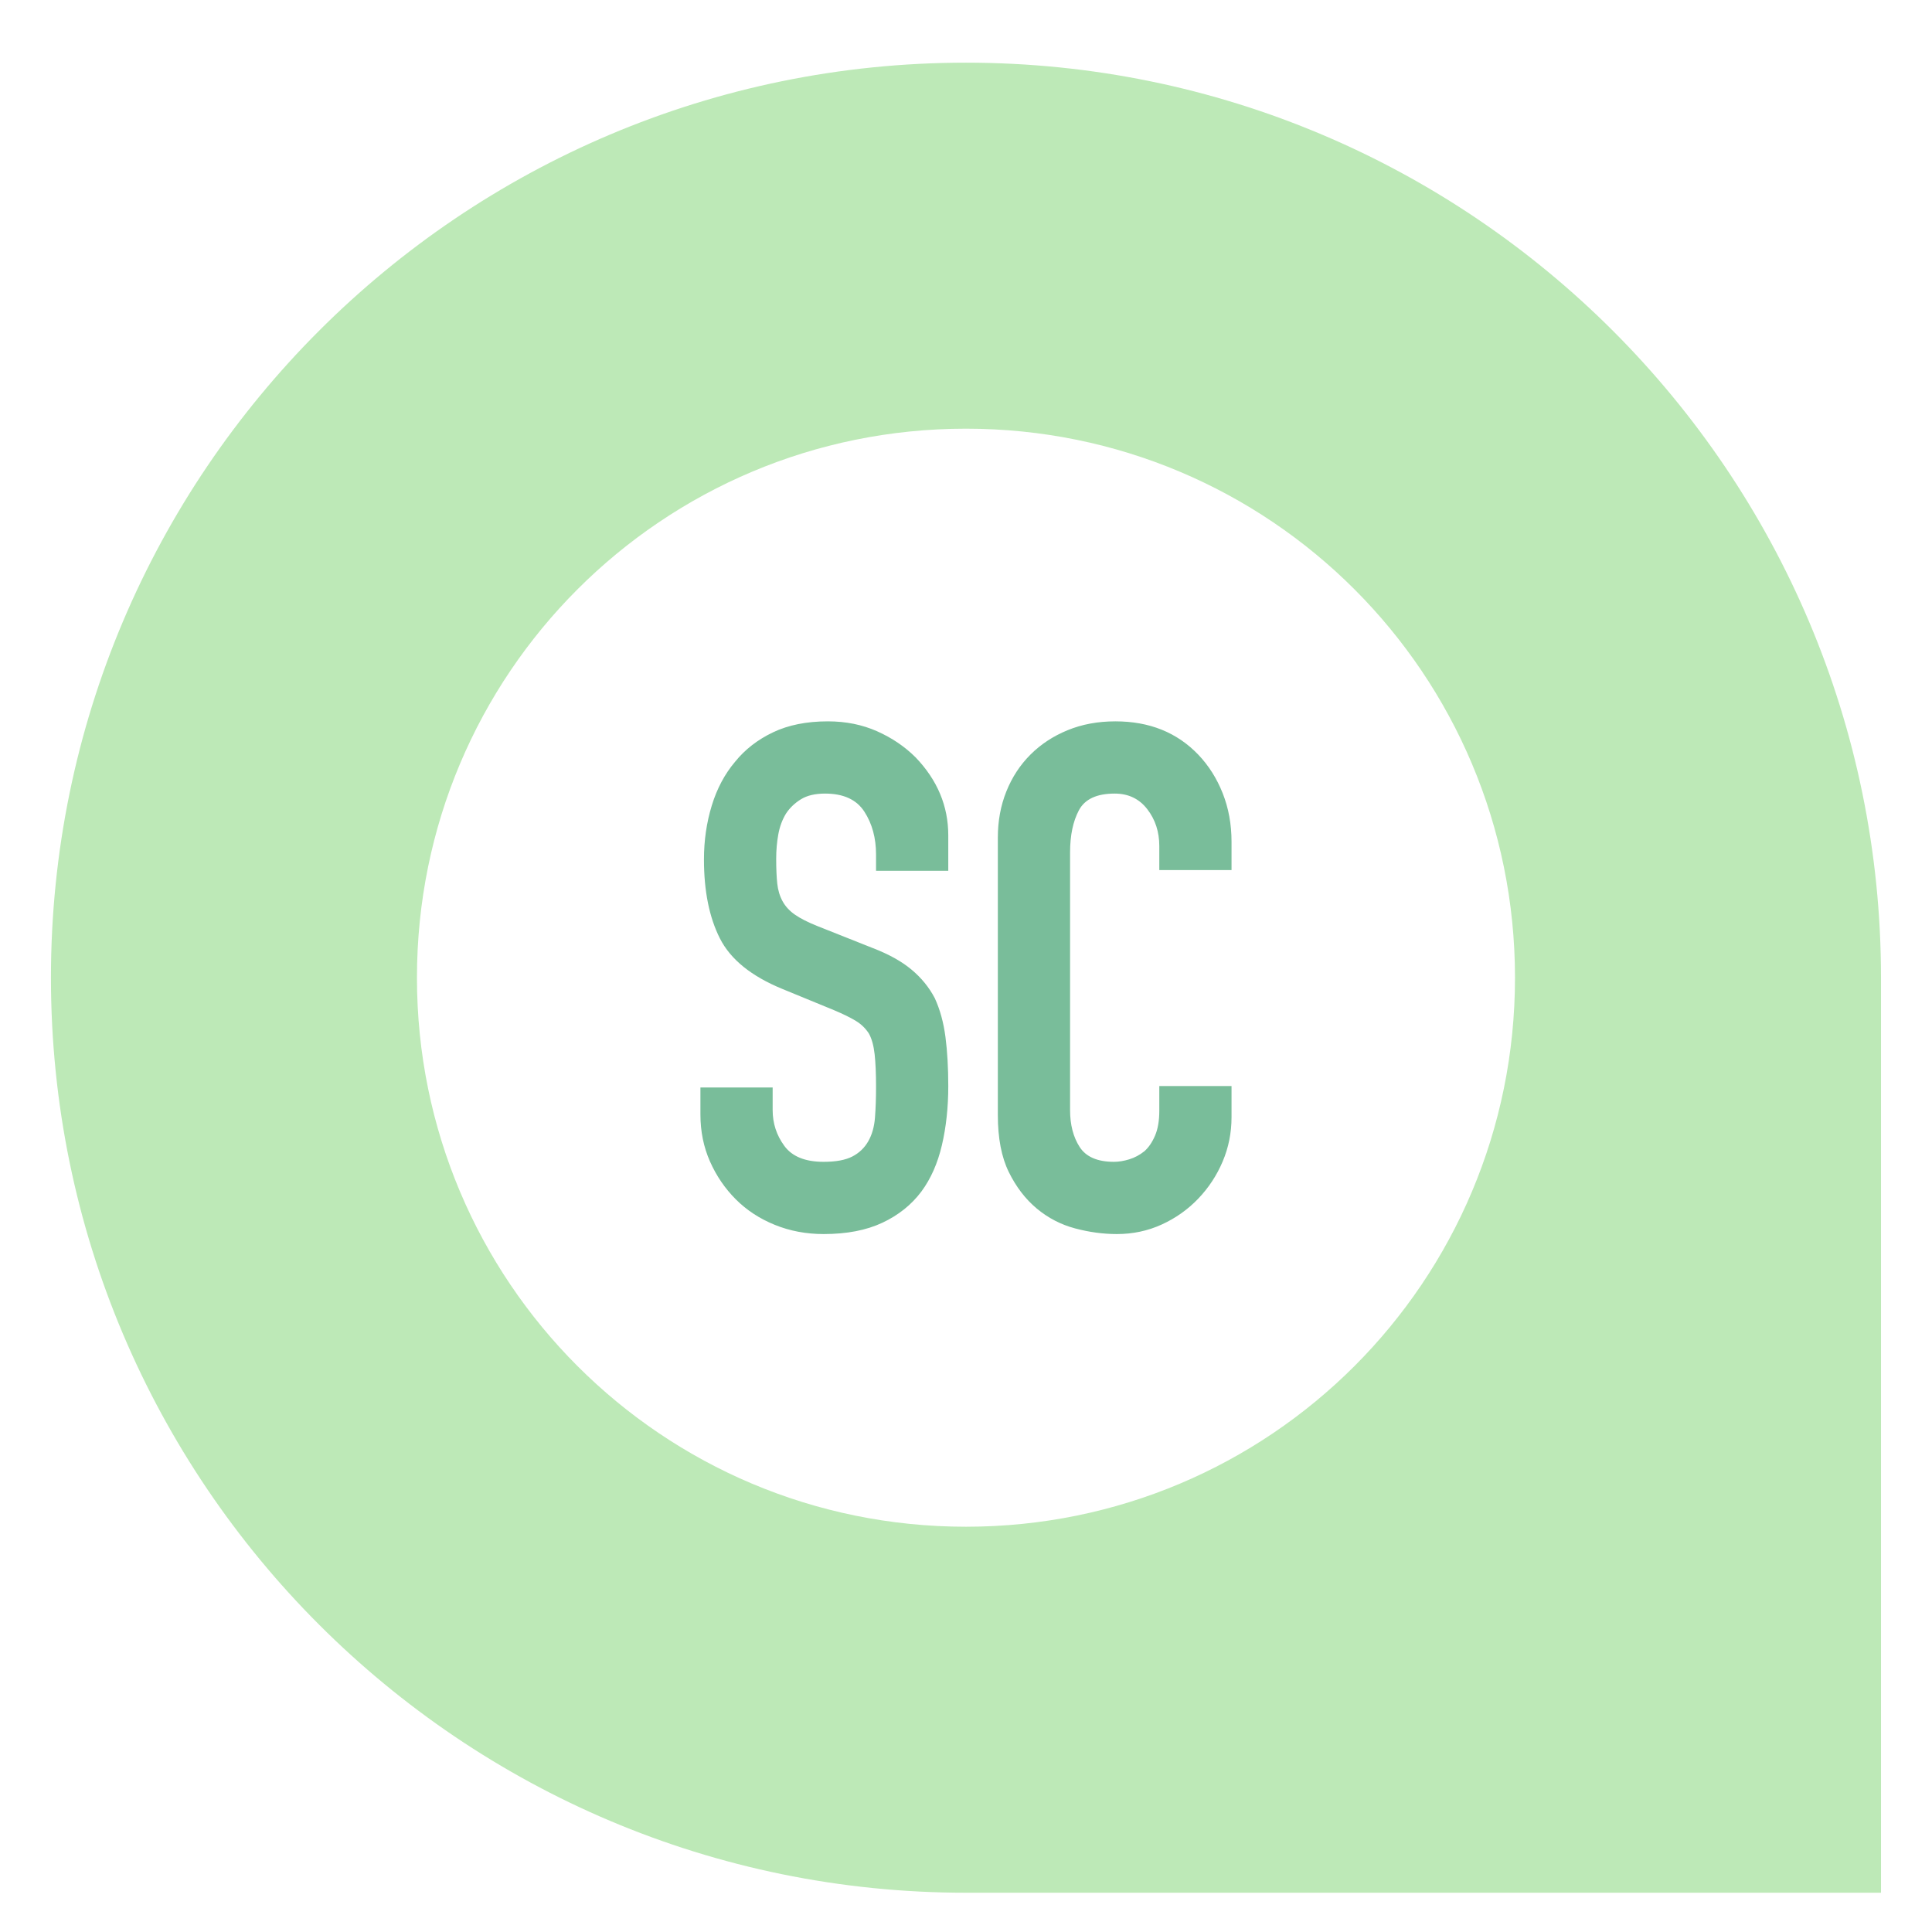 <?xml version="1.0" encoding="utf-8" ?>	<!-- Generator: Assembly 2.4 - http://assemblyapp.co -->	<svg version="1.1" xmlns="http://www.w3.org/2000/svg" xmlns:xlink="http://www.w3.org/1999/xlink" width="4096.00" height="4096.00" viewBox="0 0 4096.0 4096.0">		<g id="document" transform="scale(13.653 13.653) translate(150.0 150.0)">			<path d="M-7.99361e-15,-140.268 C-78.433,-140.268 -142.089,-76.612 -142.089,1.821 C-142.089,80.254 -78.433,143.91 -7.99361e-15,143.91 L142.089,143.91 L142.089,1.821 C142.089,-76.612 78.433,-140.268 -7.99361e-15,-140.268 Z M-85.254,1.821 C-85.254,-45.353 -47.174,-83.433 -7.99361e-15,-83.433 C47.174,-83.433 85.254,-45.353 85.254,1.821 C85.254,48.995 47.174,87.075 -7.99361e-15,87.075 C-47.174,87.075 -85.254,48.995 -85.254,1.821 Z " fill="#bde9b7" fill-opacity="1.00" />			<path d="M-2.749,-20.282 C-2.749,-24.827 -4.435,-28.859 -7.807,-32.378 C-9.494,-34.064 -11.491,-35.42 -13.8,-36.446 C-16.11,-37.473 -18.657,-37.986 -21.443,-37.986 C-24.742,-37.986 -27.583,-37.418 -29.965,-36.281 C-32.348,-35.145 -34.309,-33.624 -35.848,-31.718 C-37.461,-29.812 -38.671,-27.539 -39.477,-24.9 C-40.283,-22.261 -40.687,-19.475 -40.687,-16.543 C-40.687,-11.631 -39.862,-7.544 -38.212,-4.282 C-36.563,-1.02 -33.319,1.601 -28.481,3.58 L-20.453,6.879 C-19.06,7.466 -17.942,8.016 -17.099,8.529 C-16.256,9.042 -15.578,9.702 -15.065,10.508 C-14.625,11.315 -14.332,12.377 -14.185,13.697 C-14.039,15.017 -13.965,16.703 -13.965,18.755 C-13.965,20.515 -14.02,22.109 -14.13,23.539 C-14.24,24.968 -14.588,26.196 -15.175,27.223 C-15.761,28.249 -16.586,29.037 -17.649,29.587 C-18.712,30.137 -20.197,30.412 -22.103,30.412 C-24.962,30.412 -26.996,29.587 -28.206,27.937 C-29.415,26.288 -30.02,24.437 -30.02,22.384 L-30.02,18.865 L-41.236,18.865 L-41.236,23.044 C-41.236,25.683 -40.742,28.121 -39.752,30.357 C-38.762,32.593 -37.424,34.553 -35.738,36.24 C-34.052,37.926 -32.036,39.245 -29.69,40.198 C-27.344,41.151 -24.815,41.628 -22.103,41.628 C-18.511,41.628 -15.468,41.041 -12.976,39.868 C-10.483,38.696 -8.467,37.083 -6.928,35.03 C-5.462,33.051 -4.399,30.65 -3.739,27.827 C-3.079,25.005 -2.749,21.944 -2.749,18.645 C-2.749,15.786 -2.896,13.239 -3.189,11.003 C-3.482,8.767 -4.032,6.769 -4.838,5.01 C-5.718,3.324 -6.928,1.839 -8.467,0.556 C-10.007,-0.726 -12.023,-1.844 -14.515,-2.797 L-23.092,-6.206 C-24.559,-6.793 -25.713,-7.379 -26.556,-7.966 C-27.399,-8.552 -28.041,-9.249 -28.481,-10.055 C-28.921,-10.861 -29.195,-11.778 -29.305,-12.804 C-29.415,-13.831 -29.47,-15.113 -29.47,-16.653 C-29.47,-17.973 -29.36,-19.237 -29.14,-20.447 C-28.921,-21.656 -28.517,-22.738 -27.931,-23.691 C-27.344,-24.57 -26.575,-25.303 -25.622,-25.89 C-24.669,-26.476 -23.422,-26.77 -21.883,-26.77 C-19.024,-26.77 -16.989,-25.835 -15.78,-23.965 C-14.57,-22.096 -13.965,-19.878 -13.965,-17.313 L-13.965,-14.784 L-2.749,-14.784 L-2.749,-20.282 Z M30.02,18.645 L30.02,22.494 C30.02,24.034 29.8,25.317 29.36,26.343 C28.921,27.369 28.371,28.176 27.711,28.762 C26.978,29.349 26.19,29.77 25.347,30.027 C24.504,30.283 23.715,30.412 22.982,30.412 C20.417,30.412 18.639,29.642 17.649,28.102 C16.66,26.563 16.165,24.657 16.165,22.384 L16.165,-17.643 C16.165,-20.282 16.623,-22.463 17.539,-24.185 C18.456,-25.908 20.307,-26.77 23.092,-26.77 C25.218,-26.77 26.904,-25.963 28.151,-24.35 C29.397,-22.738 30.02,-20.831 30.02,-18.632 L30.02,-14.893 L41.236,-14.893 L41.236,-19.292 C41.236,-22.005 40.778,-24.515 39.862,-26.825 C38.946,-29.134 37.681,-31.131 36.068,-32.818 C32.769,-36.263 28.481,-37.986 23.202,-37.986 C20.49,-37.986 18.016,-37.528 15.78,-36.611 C13.544,-35.695 11.62,-34.43 10.007,-32.818 C8.394,-31.205 7.148,-29.299 6.268,-27.099 C5.388,-24.9 4.948,-22.518 4.948,-19.952 L4.948,23.154 C4.948,26.746 5.517,29.697 6.653,32.006 C7.789,34.315 9.237,36.203 10.996,37.669 C12.756,39.135 14.735,40.162 16.934,40.748 C19.134,41.335 21.296,41.628 23.422,41.628 C25.915,41.628 28.242,41.133 30.405,40.143 C32.568,39.154 34.455,37.816 36.068,36.13 C37.681,34.444 38.946,32.519 39.862,30.357 C40.778,28.194 41.236,25.903 41.236,23.484 L41.236,18.645 L30.02,18.645 Z " fill="#79bd9a" fill-opacity="1.00" />		</g>	</svg>